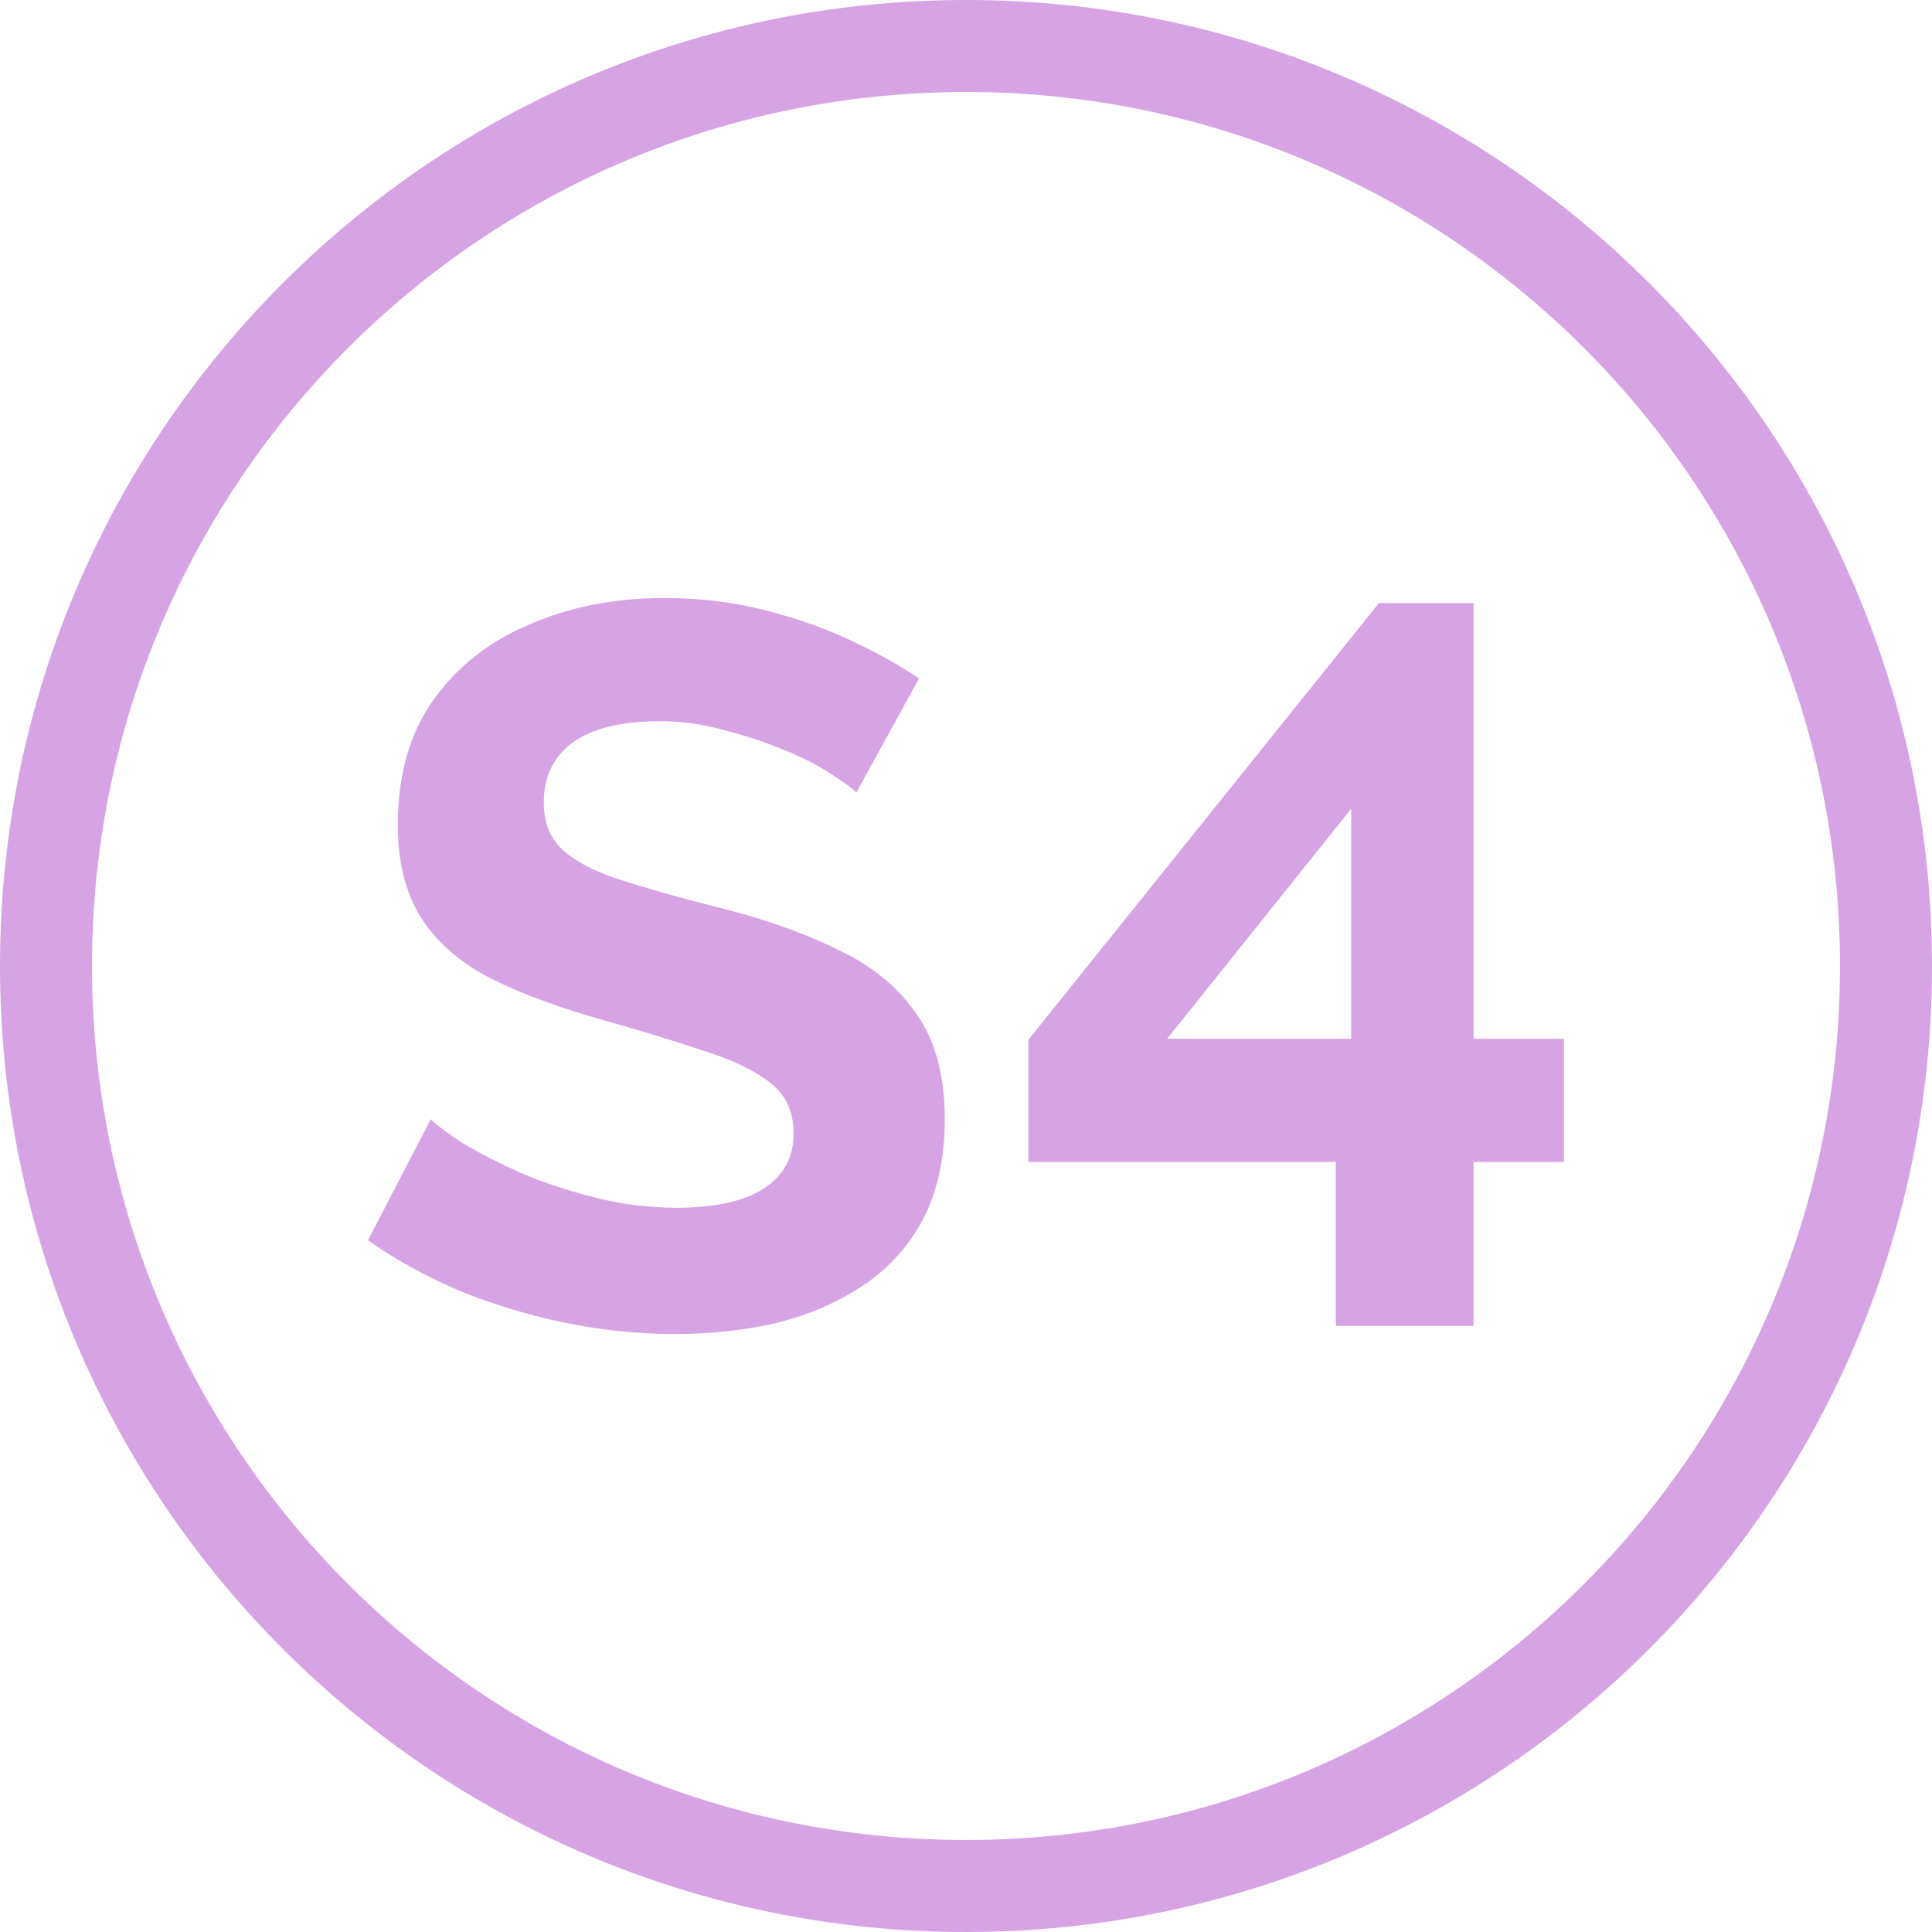 <svg width="64" height="64" viewBox="0 0 64 64" fill="none" xmlns="http://www.w3.org/2000/svg">
<path fill-rule="evenodd" clip-rule="evenodd" d="M0 32C0 14.327 14.327 0 32 0C49.673 0 64 14.327 64 32C64 49.673 49.673 64 32 64C14.327 64 0 49.673 0 32ZM32 3.048C16.01 3.048 3.048 16.01 3.048 32C3.048 47.99 16.01 60.952 32 60.952C47.99 60.952 60.952 47.99 60.952 32C60.952 16.01 47.99 3.048 32 3.048Z" fill="#D7A3E5"/>
<path d="M28.368 26.25C28.209 26.093 27.914 25.88 27.483 25.61C27.074 25.34 26.563 25.081 25.95 24.834C25.36 24.587 24.712 24.373 24.009 24.193C23.305 23.991 22.59 23.89 21.863 23.89C20.591 23.89 19.626 24.126 18.968 24.598C18.332 25.07 18.014 25.733 18.014 26.588C18.014 27.24 18.219 27.757 18.627 28.139C19.036 28.521 19.649 28.847 20.466 29.117C21.284 29.387 22.306 29.679 23.532 29.994C25.121 30.376 26.495 30.848 27.653 31.41C28.833 31.95 29.73 32.669 30.343 33.568C30.979 34.445 31.297 35.614 31.297 37.075C31.297 38.357 31.059 39.458 30.582 40.38C30.105 41.279 29.447 42.01 28.606 42.572C27.766 43.134 26.813 43.55 25.745 43.82C24.678 44.067 23.543 44.191 22.34 44.191C21.136 44.191 19.933 44.067 18.73 43.82C17.526 43.572 16.368 43.224 15.256 42.774C14.143 42.302 13.121 41.74 12.19 41.088L14.268 37.075C14.472 37.278 14.836 37.547 15.358 37.885C15.88 38.199 16.516 38.525 17.265 38.862C18.014 39.177 18.832 39.447 19.717 39.672C20.603 39.897 21.5 40.009 22.408 40.009C23.679 40.009 24.644 39.795 25.303 39.368C25.961 38.941 26.29 38.334 26.29 37.547C26.29 36.828 26.029 36.266 25.507 35.861C24.985 35.456 24.258 35.108 23.327 34.816C22.396 34.501 21.295 34.164 20.024 33.804C18.503 33.377 17.231 32.905 16.209 32.388C15.188 31.848 14.427 31.174 13.927 30.364C13.428 29.555 13.178 28.544 13.178 27.33C13.178 25.688 13.564 24.317 14.336 23.215C15.131 22.091 16.198 21.248 17.538 20.686C18.877 20.102 20.364 19.81 21.999 19.81C23.134 19.81 24.202 19.933 25.201 20.18C26.222 20.428 27.176 20.754 28.061 21.158C28.947 21.563 29.742 22.002 30.445 22.474L28.368 26.25Z" fill="#D7A3E5"/>
<path d="M44.249 43.921V38.492H34.065V34.445L45.679 19.978H48.812V34.411H51.809V38.492H48.812V43.921H44.249ZM38.663 34.411H44.76V26.79L38.663 34.411Z" fill="#D7A3E5"/>
</svg>
